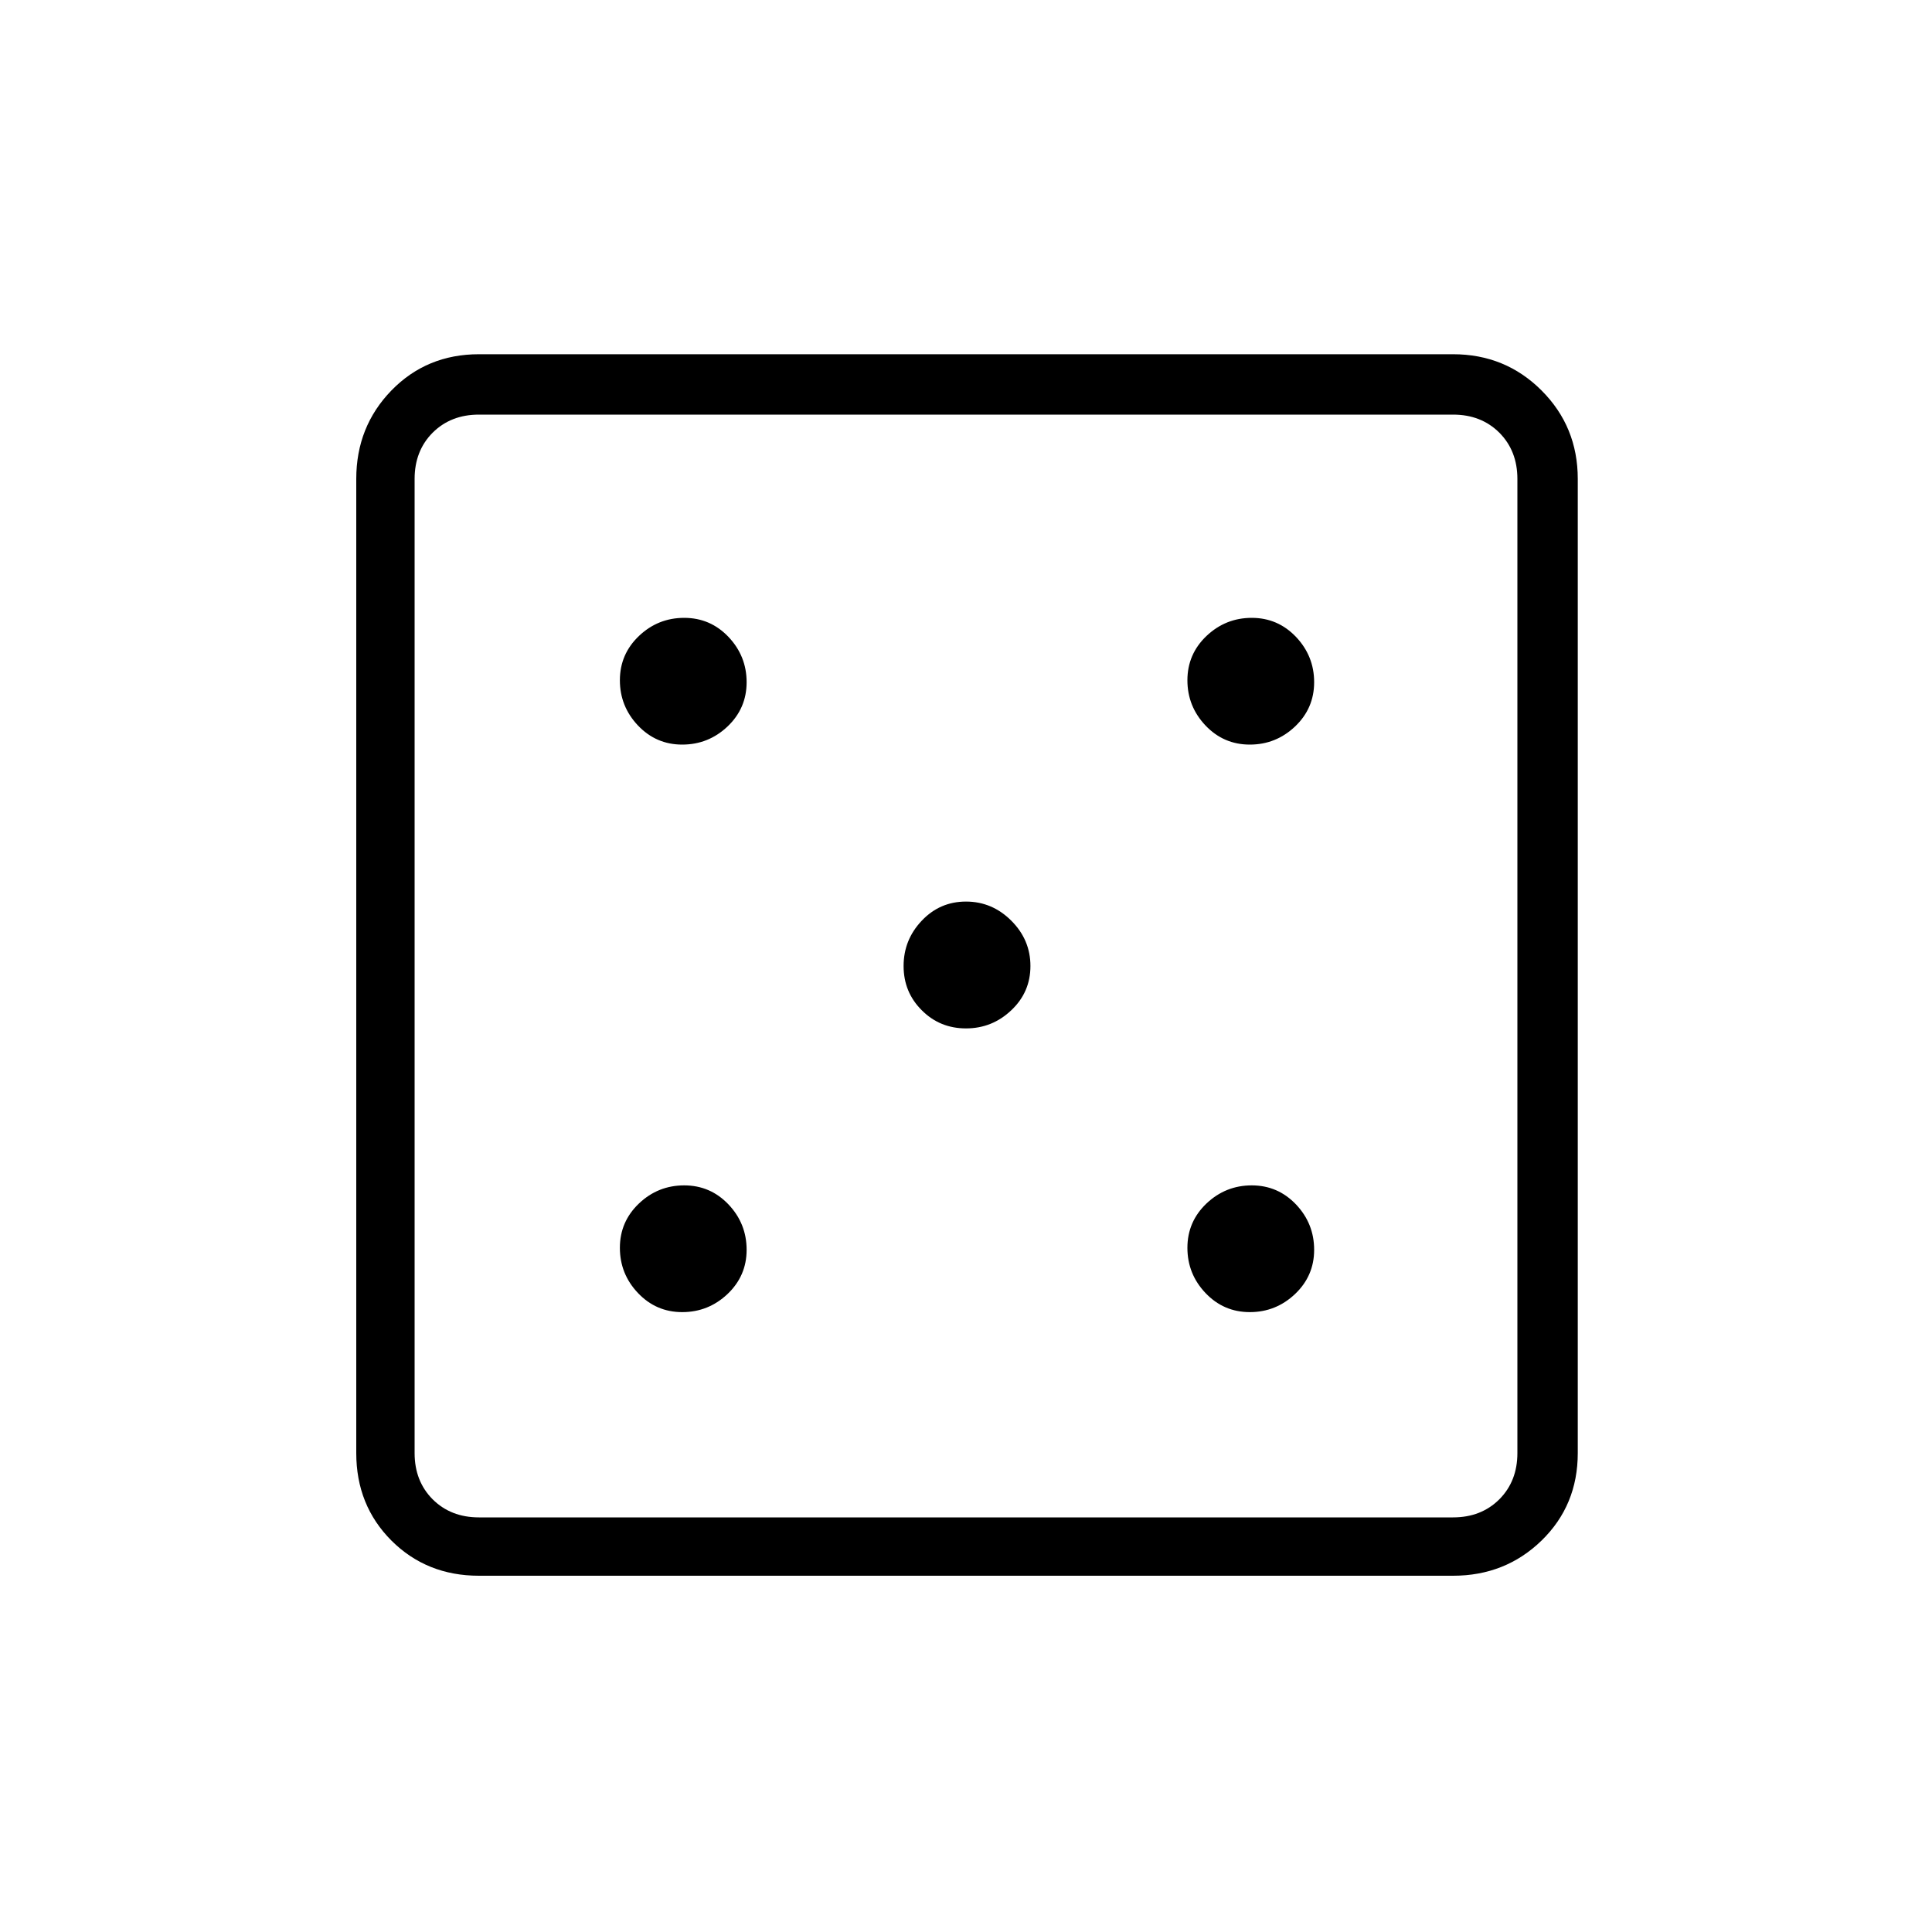 <svg xmlns="http://www.w3.org/2000/svg" height="20" width="20"><path d="M7.062 13.583Q7.333 13.583 7.531 13.396Q7.729 13.208 7.729 12.938Q7.729 12.667 7.542 12.469Q7.354 12.271 7.083 12.271Q6.812 12.271 6.615 12.458Q6.417 12.646 6.417 12.917Q6.417 13.188 6.604 13.385Q6.792 13.583 7.062 13.583ZM7.062 7.708Q7.333 7.708 7.531 7.521Q7.729 7.333 7.729 7.062Q7.729 6.792 7.542 6.594Q7.354 6.396 7.083 6.396Q6.812 6.396 6.615 6.583Q6.417 6.771 6.417 7.042Q6.417 7.312 6.604 7.51Q6.792 7.708 7.062 7.708ZM10 10.646Q10.271 10.646 10.469 10.458Q10.667 10.271 10.667 10Q10.667 9.729 10.469 9.531Q10.271 9.333 10 9.333Q9.729 9.333 9.542 9.531Q9.354 9.729 9.354 10Q9.354 10.271 9.542 10.458Q9.729 10.646 10 10.646ZM12.938 13.583Q13.208 13.583 13.406 13.396Q13.604 13.208 13.604 12.938Q13.604 12.667 13.417 12.469Q13.229 12.271 12.958 12.271Q12.688 12.271 12.49 12.458Q12.292 12.646 12.292 12.917Q12.292 13.188 12.479 13.385Q12.667 13.583 12.938 13.583ZM12.938 7.708Q13.208 7.708 13.406 7.521Q13.604 7.333 13.604 7.062Q13.604 6.792 13.417 6.594Q13.229 6.396 12.958 6.396Q12.688 6.396 12.49 6.583Q12.292 6.771 12.292 7.042Q12.292 7.312 12.479 7.51Q12.667 7.708 12.938 7.708ZM4.958 16.312Q4.417 16.312 4.052 15.948Q3.688 15.583 3.688 15.042V4.958Q3.688 4.417 4.052 4.042Q4.417 3.667 4.958 3.667H15.042Q15.583 3.667 15.958 4.042Q16.333 4.417 16.333 4.958V15.042Q16.333 15.583 15.958 15.948Q15.583 16.312 15.042 16.312ZM4.958 15.708H15.042Q15.333 15.708 15.521 15.521Q15.708 15.333 15.708 15.042V4.958Q15.708 4.667 15.521 4.479Q15.333 4.292 15.042 4.292H4.958Q4.667 4.292 4.479 4.479Q4.292 4.667 4.292 4.958V15.042Q4.292 15.333 4.479 15.521Q4.667 15.708 4.958 15.708ZM4.292 15.708Q4.292 15.708 4.292 15.521Q4.292 15.333 4.292 15.042V4.958Q4.292 4.667 4.292 4.479Q4.292 4.292 4.292 4.292Q4.292 4.292 4.292 4.479Q4.292 4.667 4.292 4.958V15.042Q4.292 15.333 4.292 15.521Q4.292 15.708 4.292 15.708Z"/></svg>